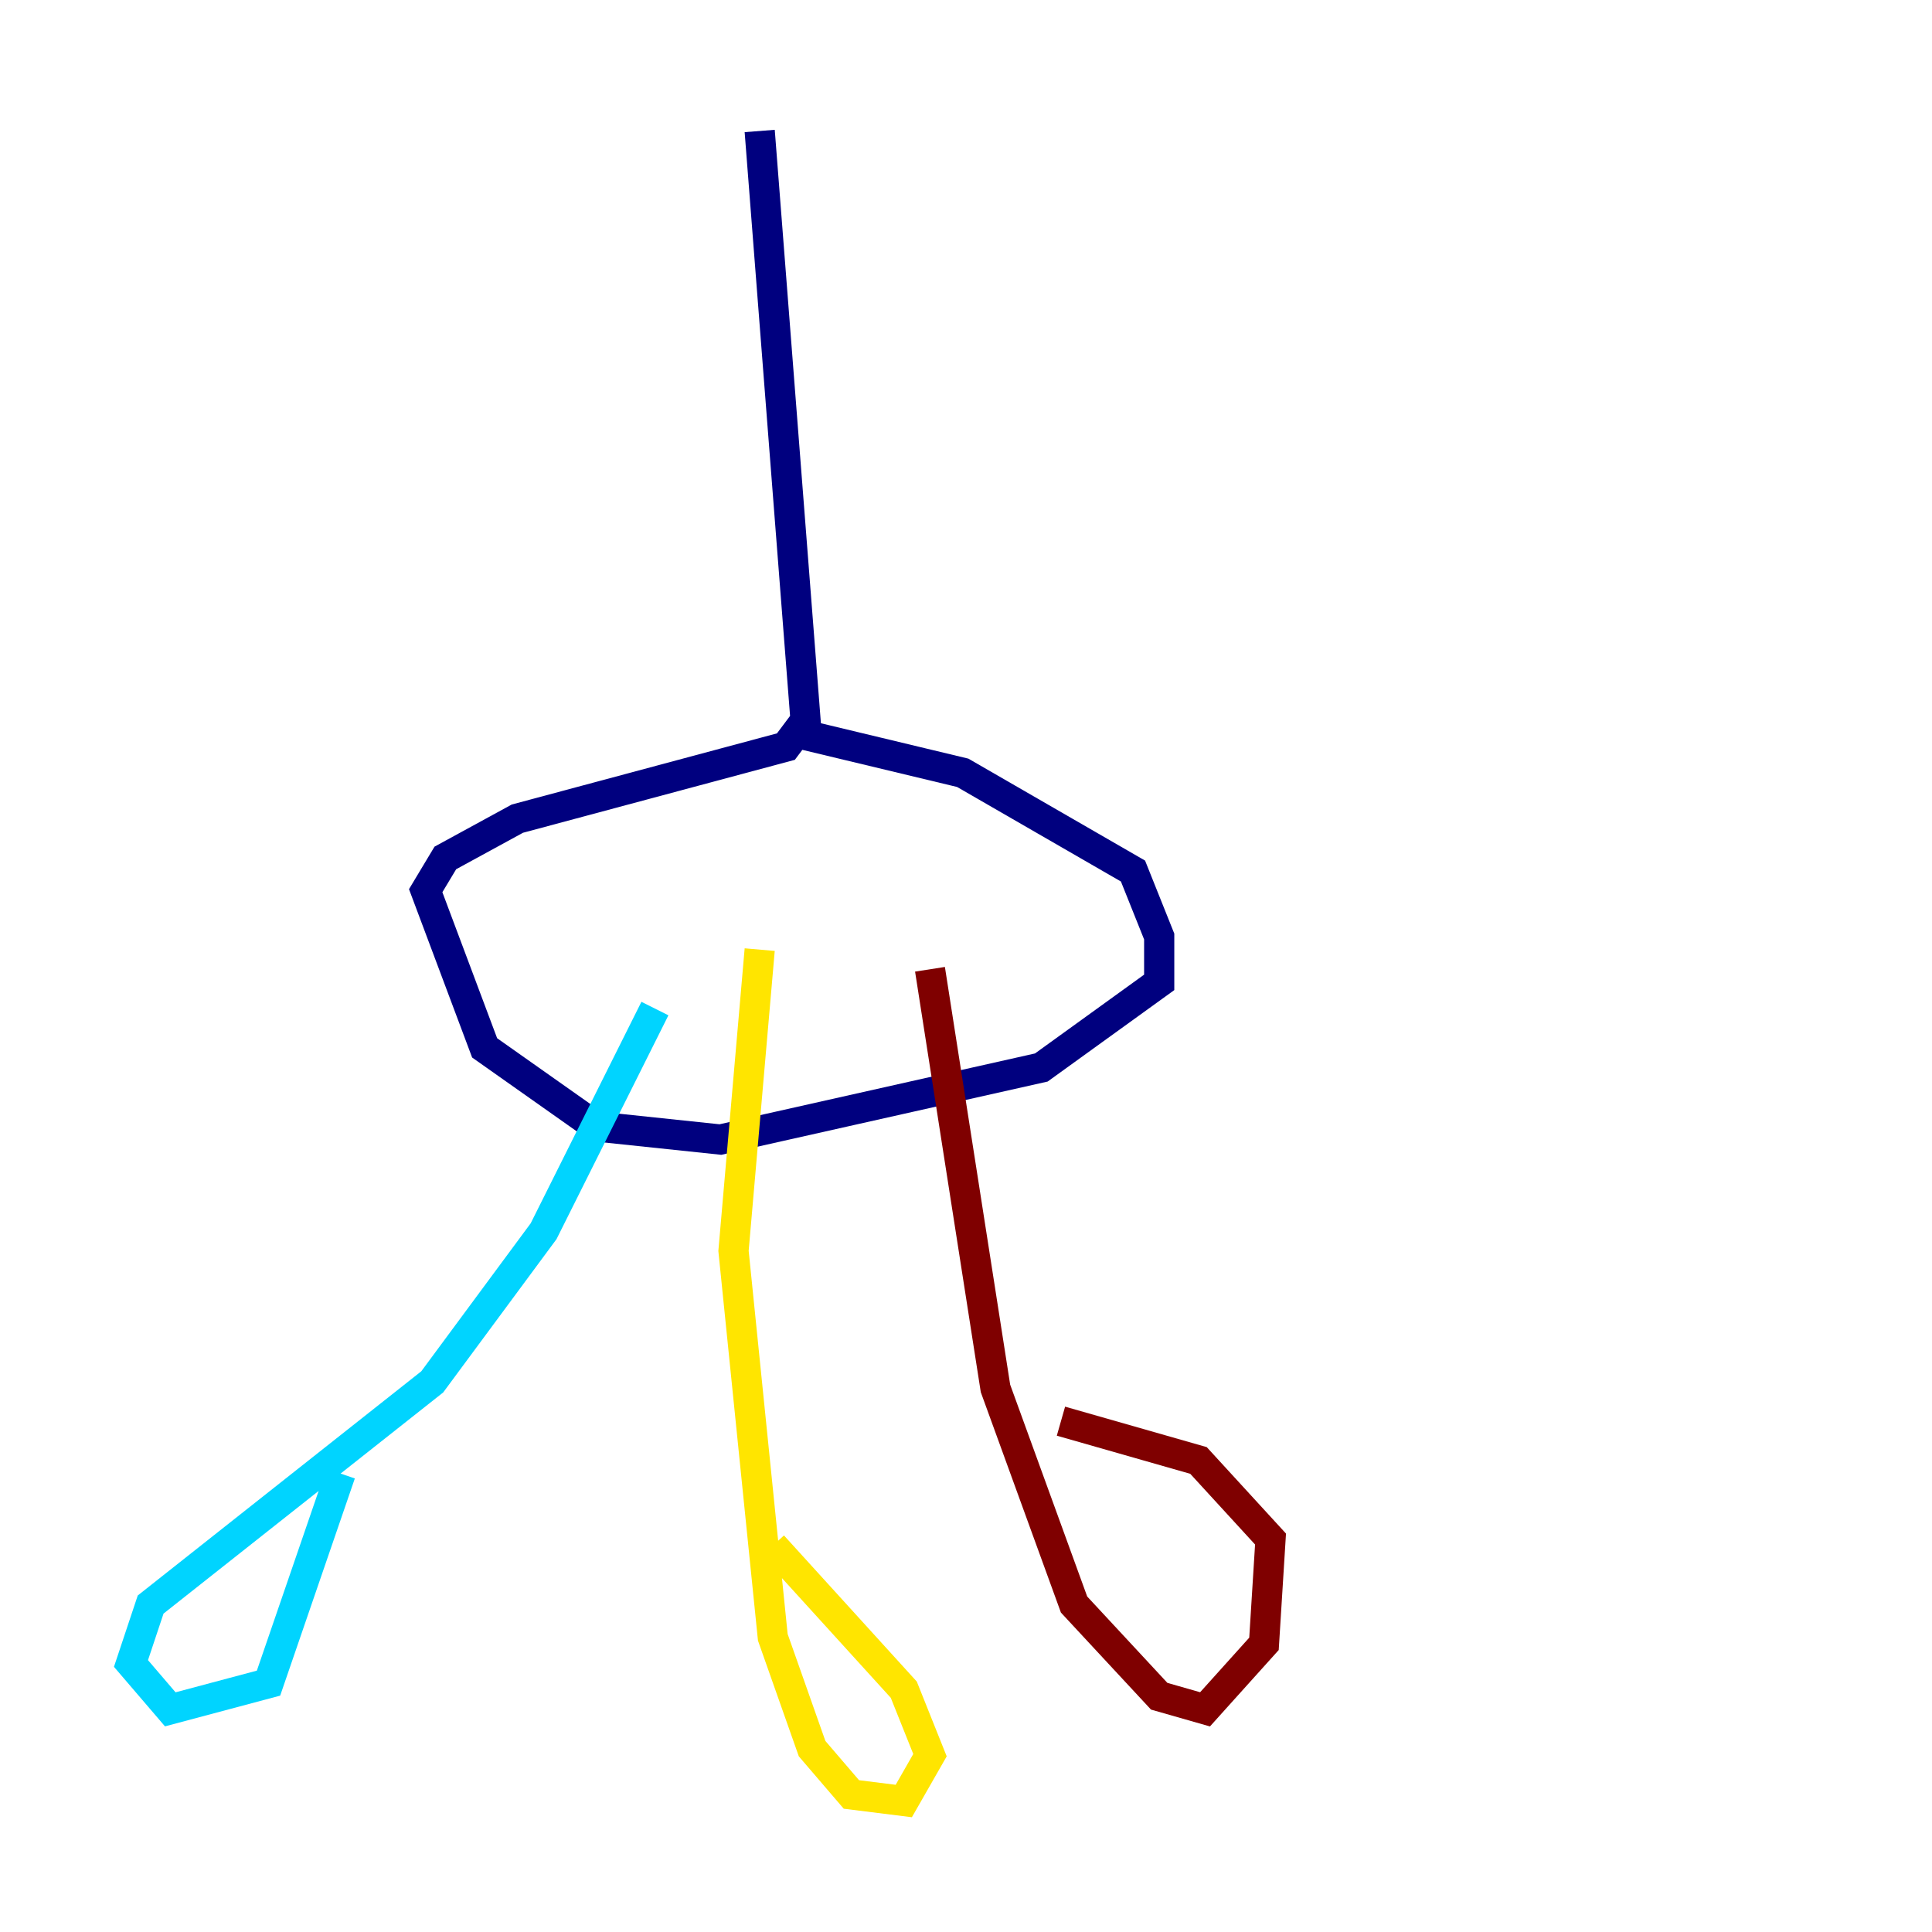 <?xml version="1.0" encoding="utf-8" ?>
<svg baseProfile="tiny" height="128" version="1.2" viewBox="0,0,128,128" width="128" xmlns="http://www.w3.org/2000/svg" xmlns:ev="http://www.w3.org/2001/xml-events" xmlns:xlink="http://www.w3.org/1999/xlink"><defs /><polyline fill="none" points="50.332,8.678 53.37,47.729 52.068,49.464 34.278,54.237 29.505,56.841 28.203,59.01 32.108,69.424 39.485,74.63 47.729,75.498 68.99,70.725 76.8,65.085 76.8,62.047 75.064,57.709 63.783,51.2 52.936,48.597" stroke="#00007f" stroke-width="2" /><polyline fill="none" points="43.39,66.82 36.014,81.573 28.637,91.552 9.98,106.305 8.678,110.21 11.281,113.248 17.79,111.512 22.563,97.627" stroke="#00d4ff" stroke-width="2" /><polyline fill="none" points="50.332,62.915 48.597,82.875 51.2,108.475 53.803,115.851 56.407,118.888 59.878,119.322 61.614,116.285 59.878,111.946 51.2,102.4" stroke="#ffe500" stroke-width="2" /><polyline fill="none" points="61.614,64.217 65.953,91.986 71.159,106.305 76.8,112.38 79.837,113.248 83.742,108.909 84.176,101.966 79.403,96.759 70.291,94.156" stroke="#7f0000" stroke-width="2" /></svg>